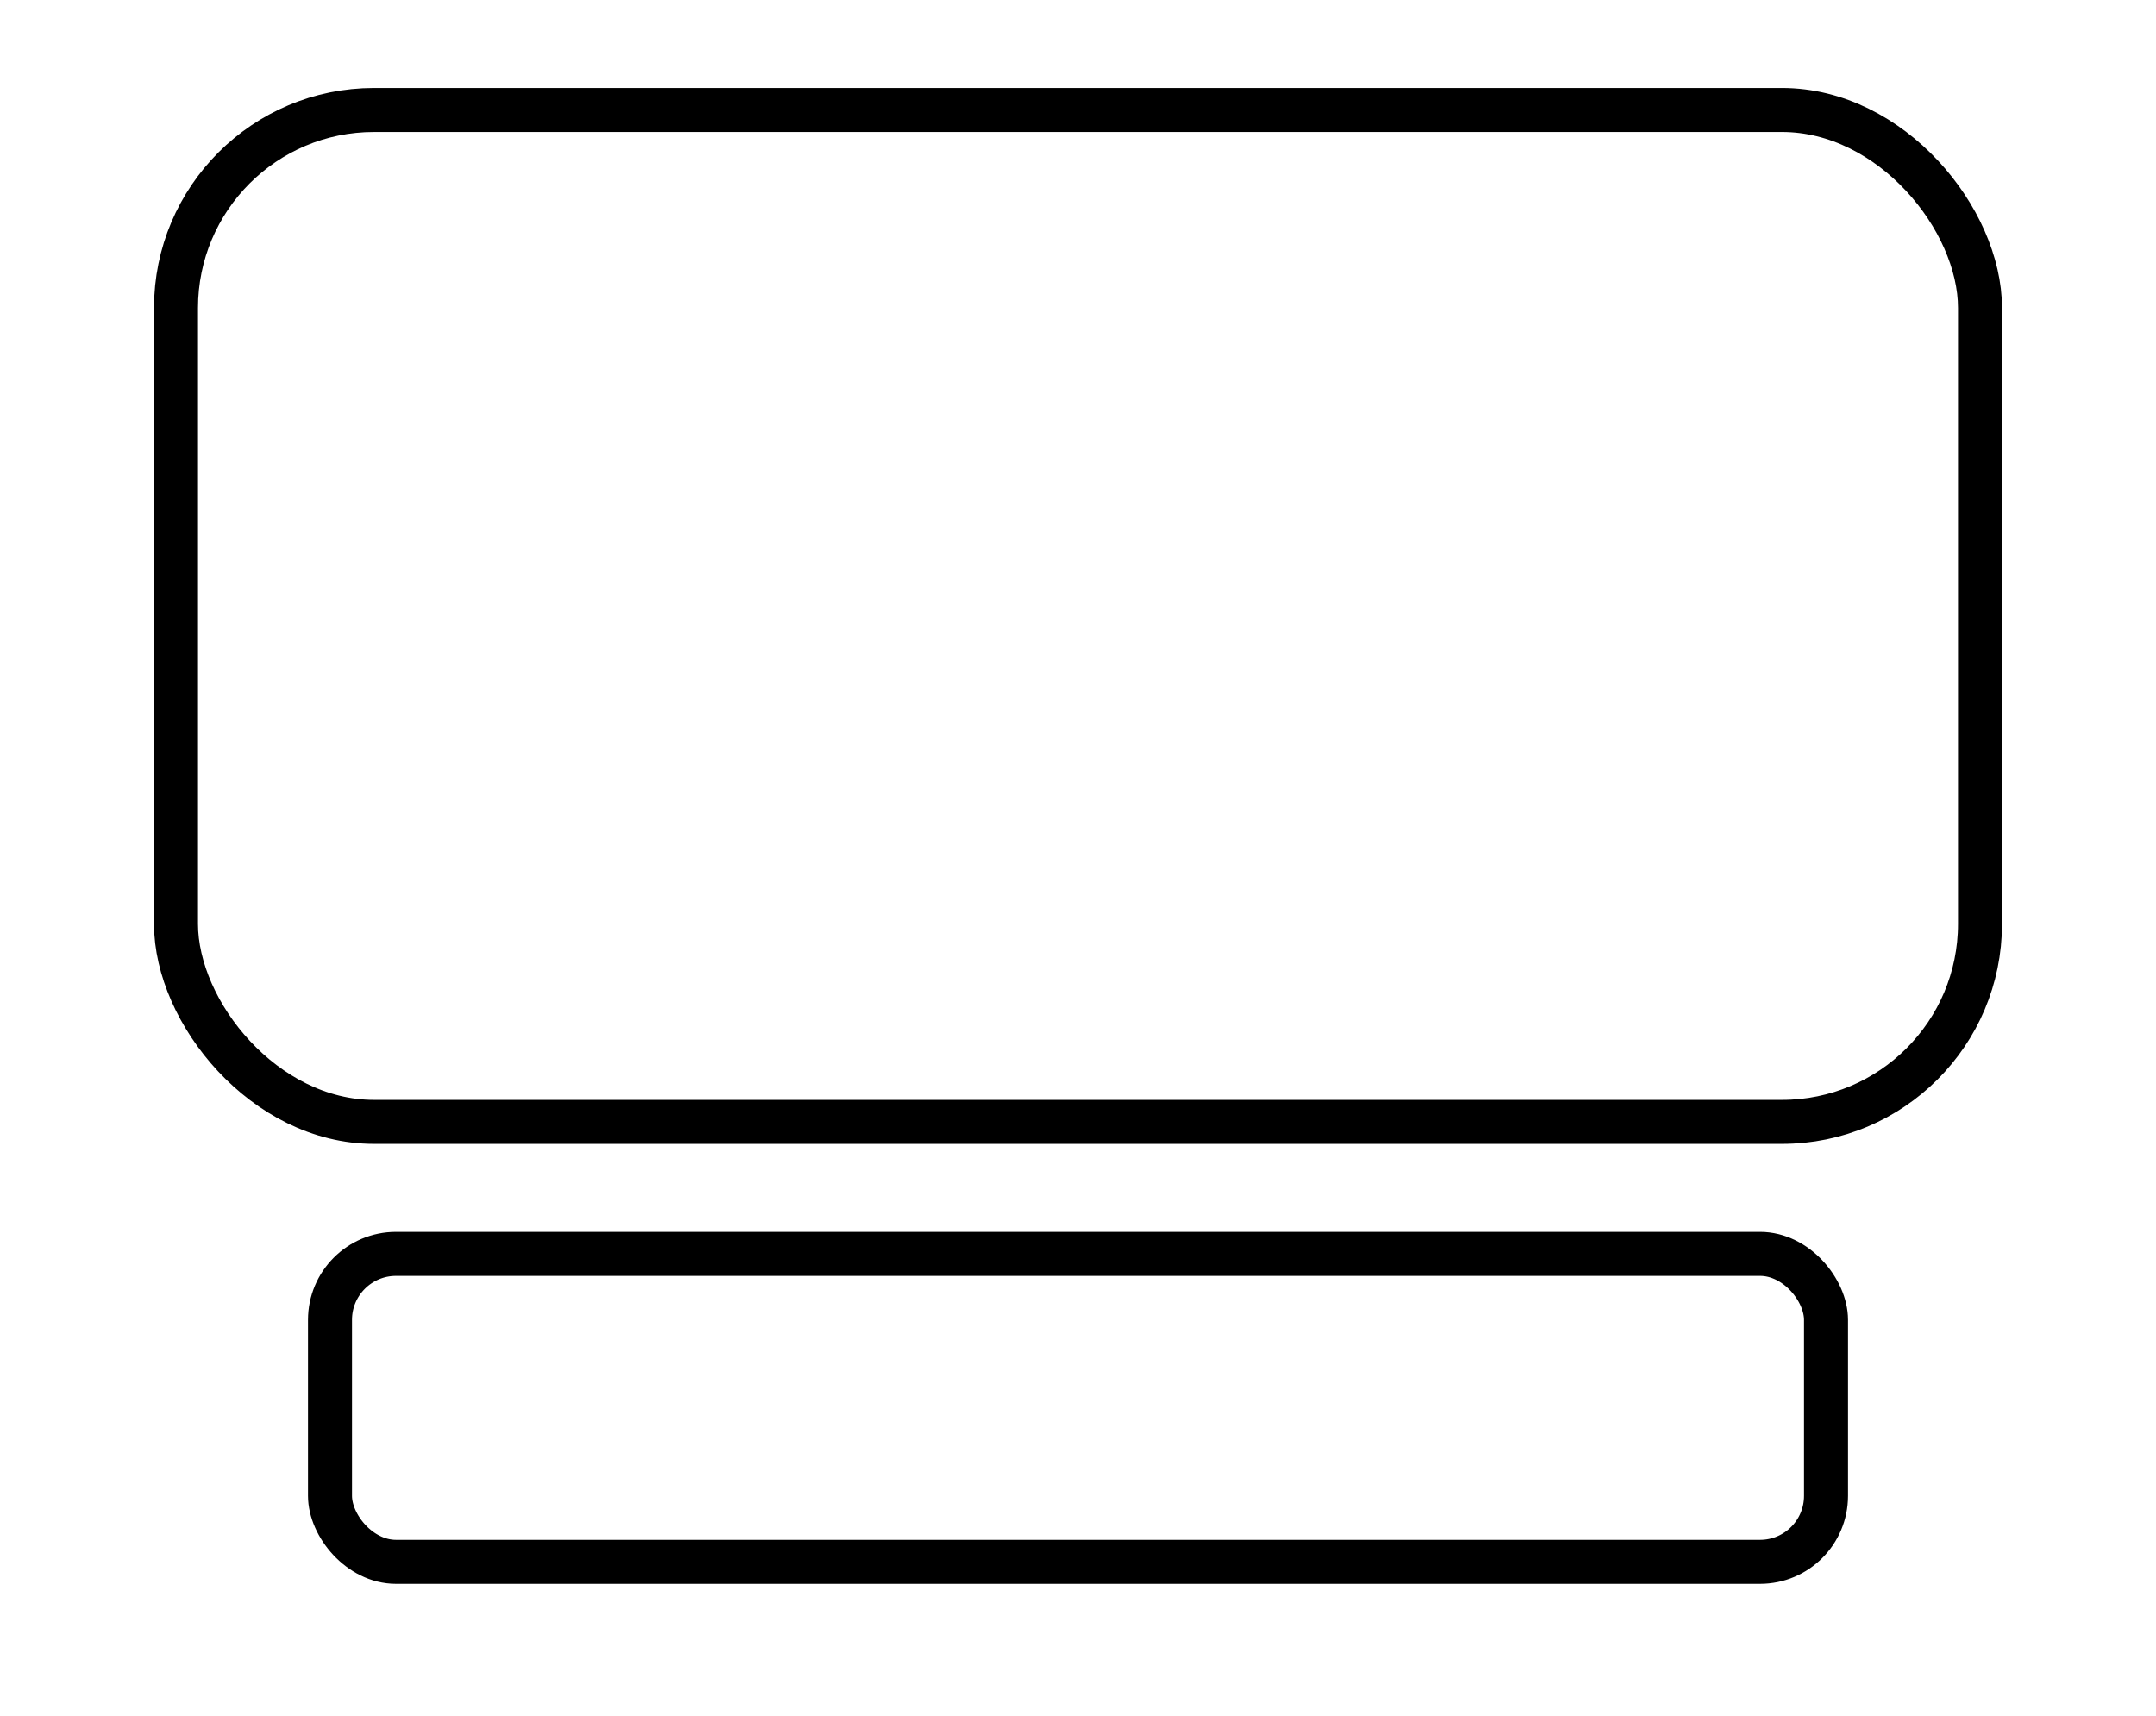 <svg width="49" height="39" viewBox="0 0 49 39" fill="none" xmlns="http://www.w3.org/2000/svg">
    <rect x="4" y="2.5" width="41" height="23" rx="4.5" fill="#ffffff" fill-opacity="0" stroke="#000" />
    <rect x="7.5" y="28.5" width="34" height="7" rx="1.5" fill="#ffffff" fill-opacity="0" stroke="#000" />
</svg>